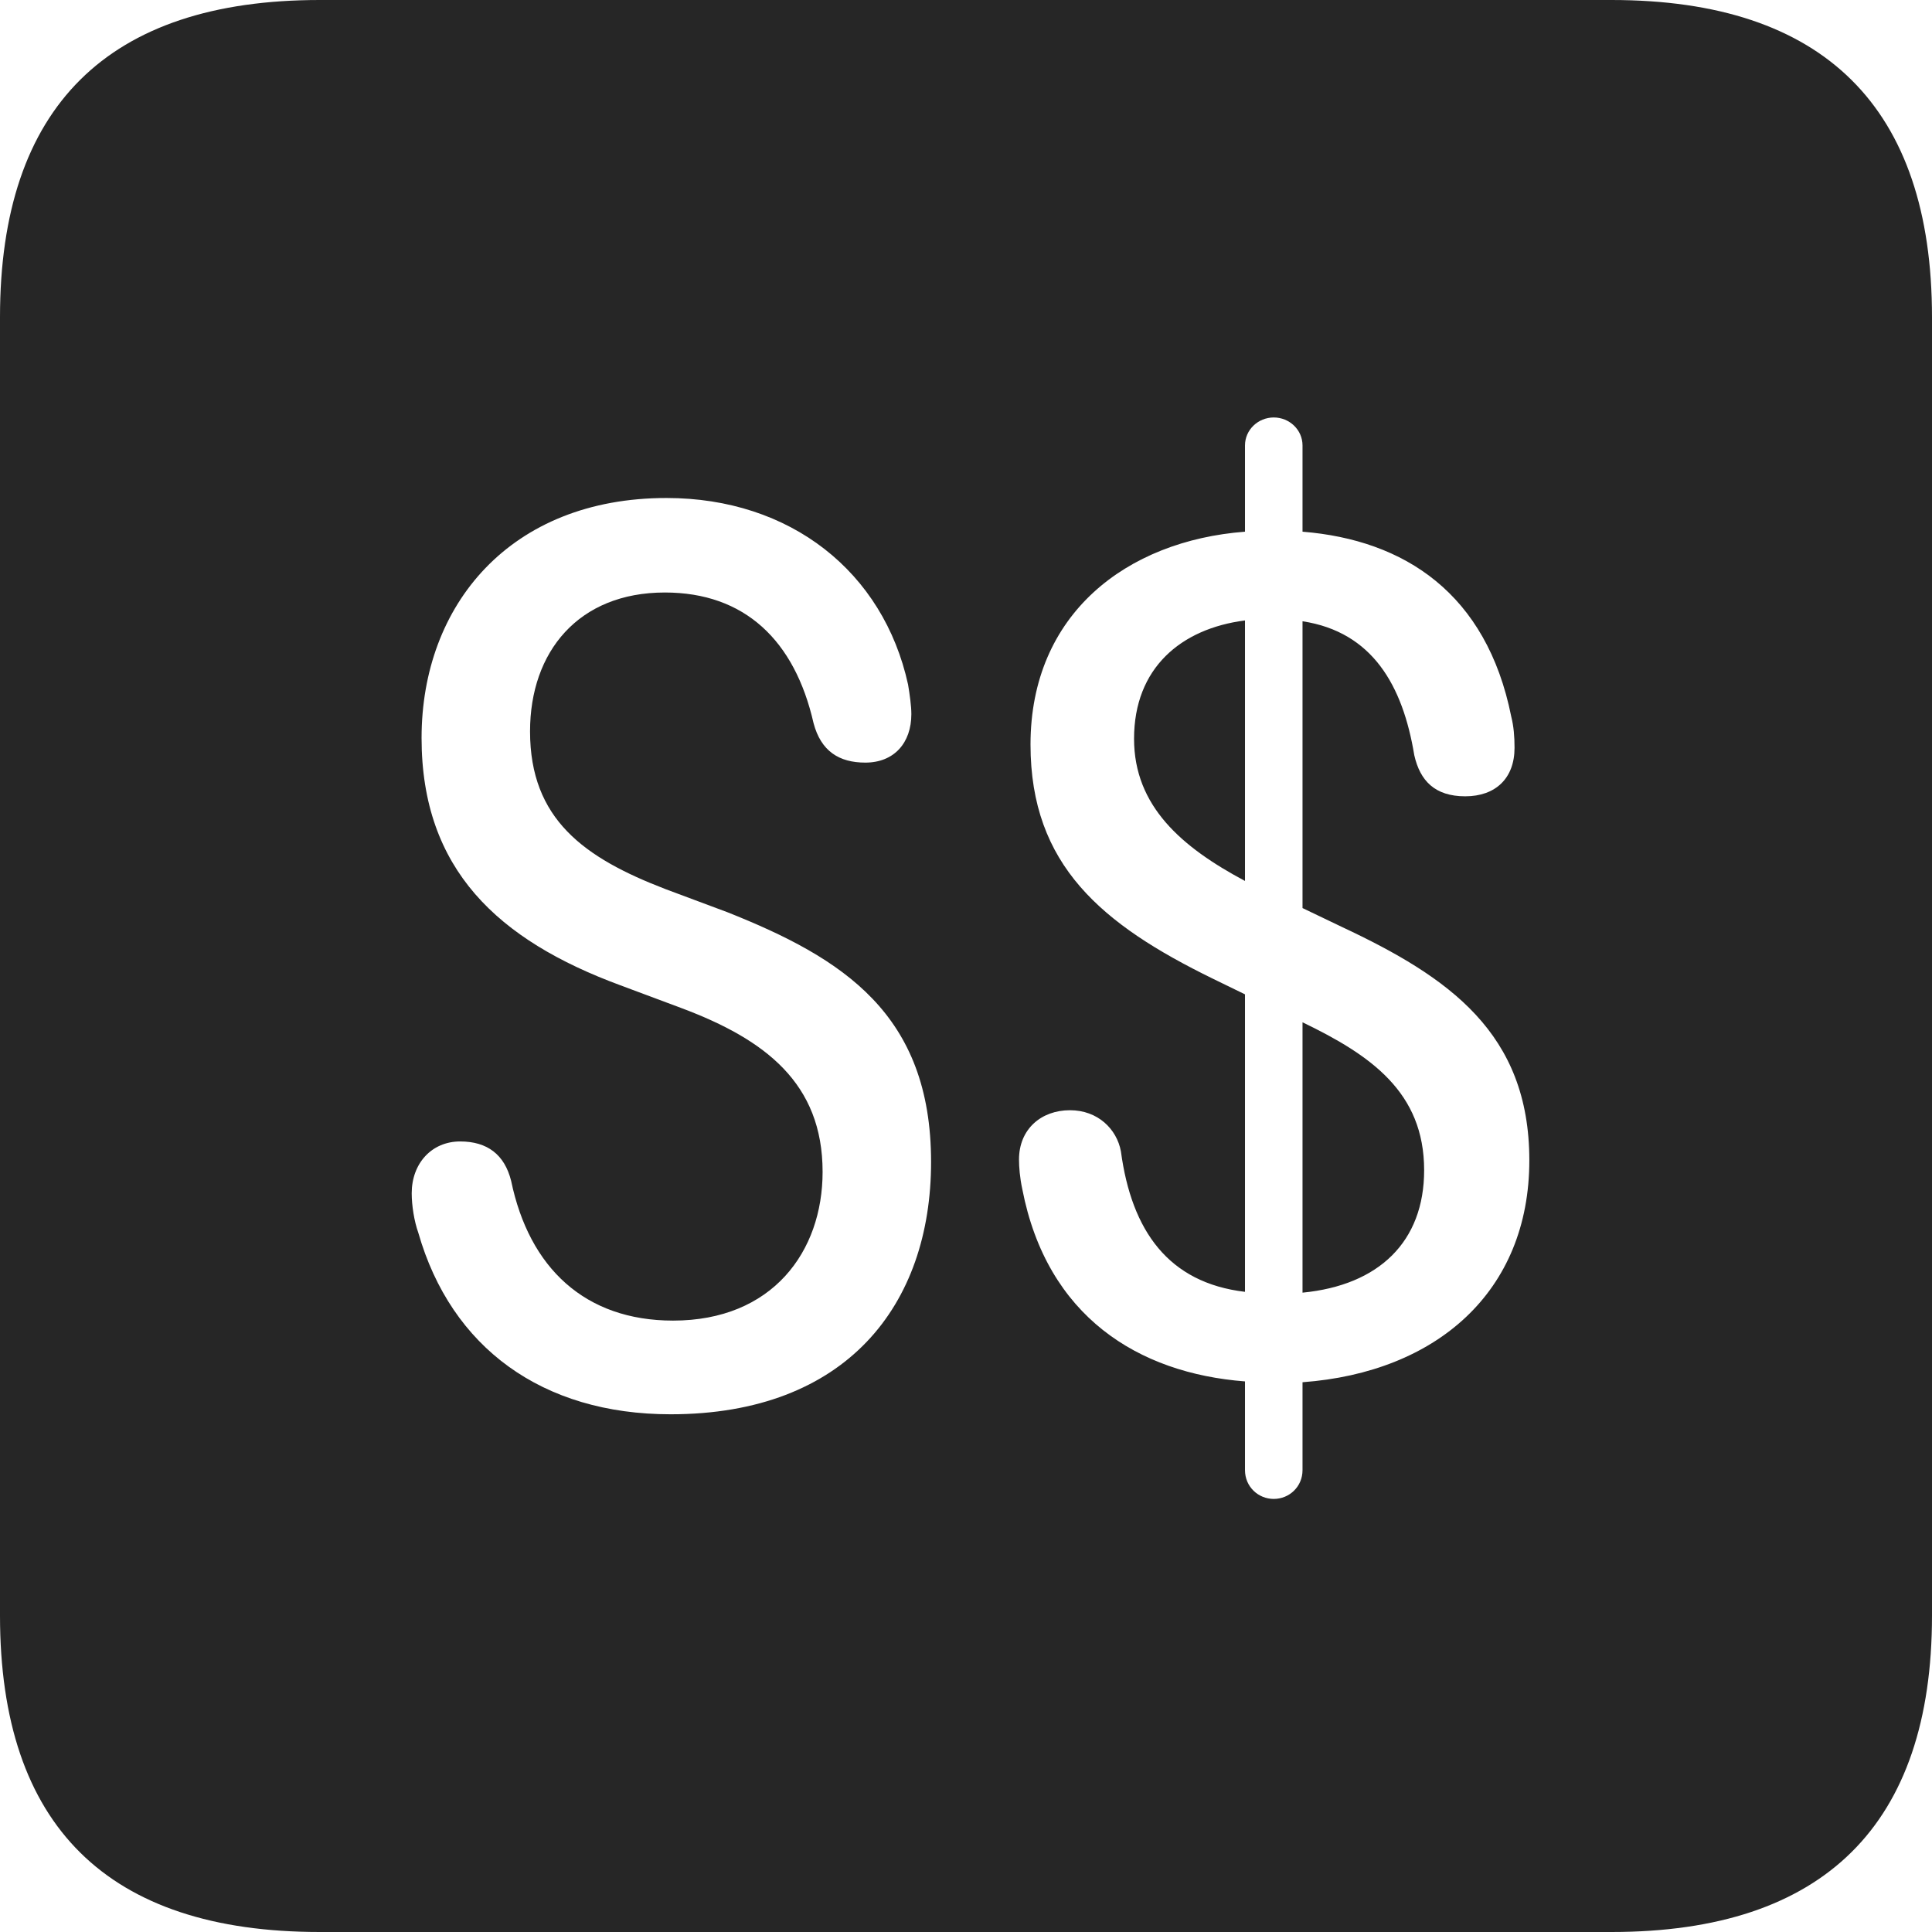 <?xml version="1.0" encoding="UTF-8"?>
<!--Generator: Apple Native CoreSVG 326-->
<!DOCTYPE svg
PUBLIC "-//W3C//DTD SVG 1.1//EN"
       "http://www.w3.org/Graphics/SVG/1.1/DTD/svg11.dtd">
<svg version="1.1" xmlns="http://www.w3.org/2000/svg" xmlns:xlink="http://www.w3.org/1999/xlink" viewBox="0 0 587.75 587.75">
 <g>
  <rect height="587.75" opacity="0" width="587.75" x="0" y="0"/>
  <path d="M587.75 96.5L587.75 491.5C587.75 555 555 587.75 490.25 587.75L97.25 587.75C32.75 587.75 0 555.5 0 491.5L0 96.5C0 32.5 32.75 0 97.25 0L490.25 0C555 0 587.75 32.75 587.75 96.5ZM378.75 135.5L378.75 161.75C342.75 164.5 313.5 186.75 313.5 226.5C313.5 263.25 335.25 281.25 369 297.75L378.75 302.5L378.75 393C355.5 390.25 344.25 374.5 341 350.25C339.75 343.5 334 337.75 325.5 337.75C316.75 337.75 310 343.5 310 352.75C310 355 310.25 358.25 311 361.75C318.5 400.5 346.25 417.75 378.75 420.25L378.75 447.25C378.75 452.25 382.75 456 387.5 456C392.25 456 396.25 452.25 396.25 447.25L396.25 420.5C437 417.5 465.25 393 465.25 353C465.25 314.25 440.75 297.25 408.25 282L396.25 276.25L396.25 189C417.5 192.25 426.75 208.5 430.25 229.75C432 237.5 436.5 242.25 445.75 242.25C455 242.25 460.75 236.75 460.75 227.5C460.75 224 460.5 221 459.75 218C452.25 180.5 427.25 164.25 396.25 161.75L396.25 135.5C396.25 130.75 392.25 127 387.5 127C382.75 127 378.75 130.75 378.75 135.5ZM128.25 224.5C128.25 264.5 151.5 286 188.75 299.75L207.5 306.75C232.75 316.25 250.25 329.5 250.25 356.5C250.25 380.75 235 401.75 204.75 401.75C178 401.75 161 385.75 155.5 359.25C153.5 351.25 148.25 347.25 140 347.25C131.25 347.25 125.25 354 125.25 363C125.25 366.75 126 371.5 127.25 375C137.25 410 165 430.25 204 430.25C257.5 430.25 283.25 397 283.25 353.5C283.25 308.5 256.5 291.5 221.25 277.5L202.5 270.5C177.75 261 161.25 249.25 161.25 222.5C161.25 198.25 176 180.25 202.25 180.25C226.5 180.25 241.75 194.75 247.5 220C249.75 228.5 255.25 232 263.25 232C272 232 277.25 226 277.25 217.25C277.25 214.75 276.75 211.25 276.25 208.25C268.75 174 240.5 151.5 202.75 151.5C155.25 151.5 128.25 184 128.25 224.5ZM433.25 356C433.25 377.75 419.5 391 396.25 393.25L396.25 311C417 321 433.25 332.25 433.25 356ZM378.75 268C359.5 257.75 345 245.25 345 224.75C345 203.25 359.25 191.25 378.75 188.75Z" fill="black" fill-opacity="0.85"/>
 </g>
</svg>
